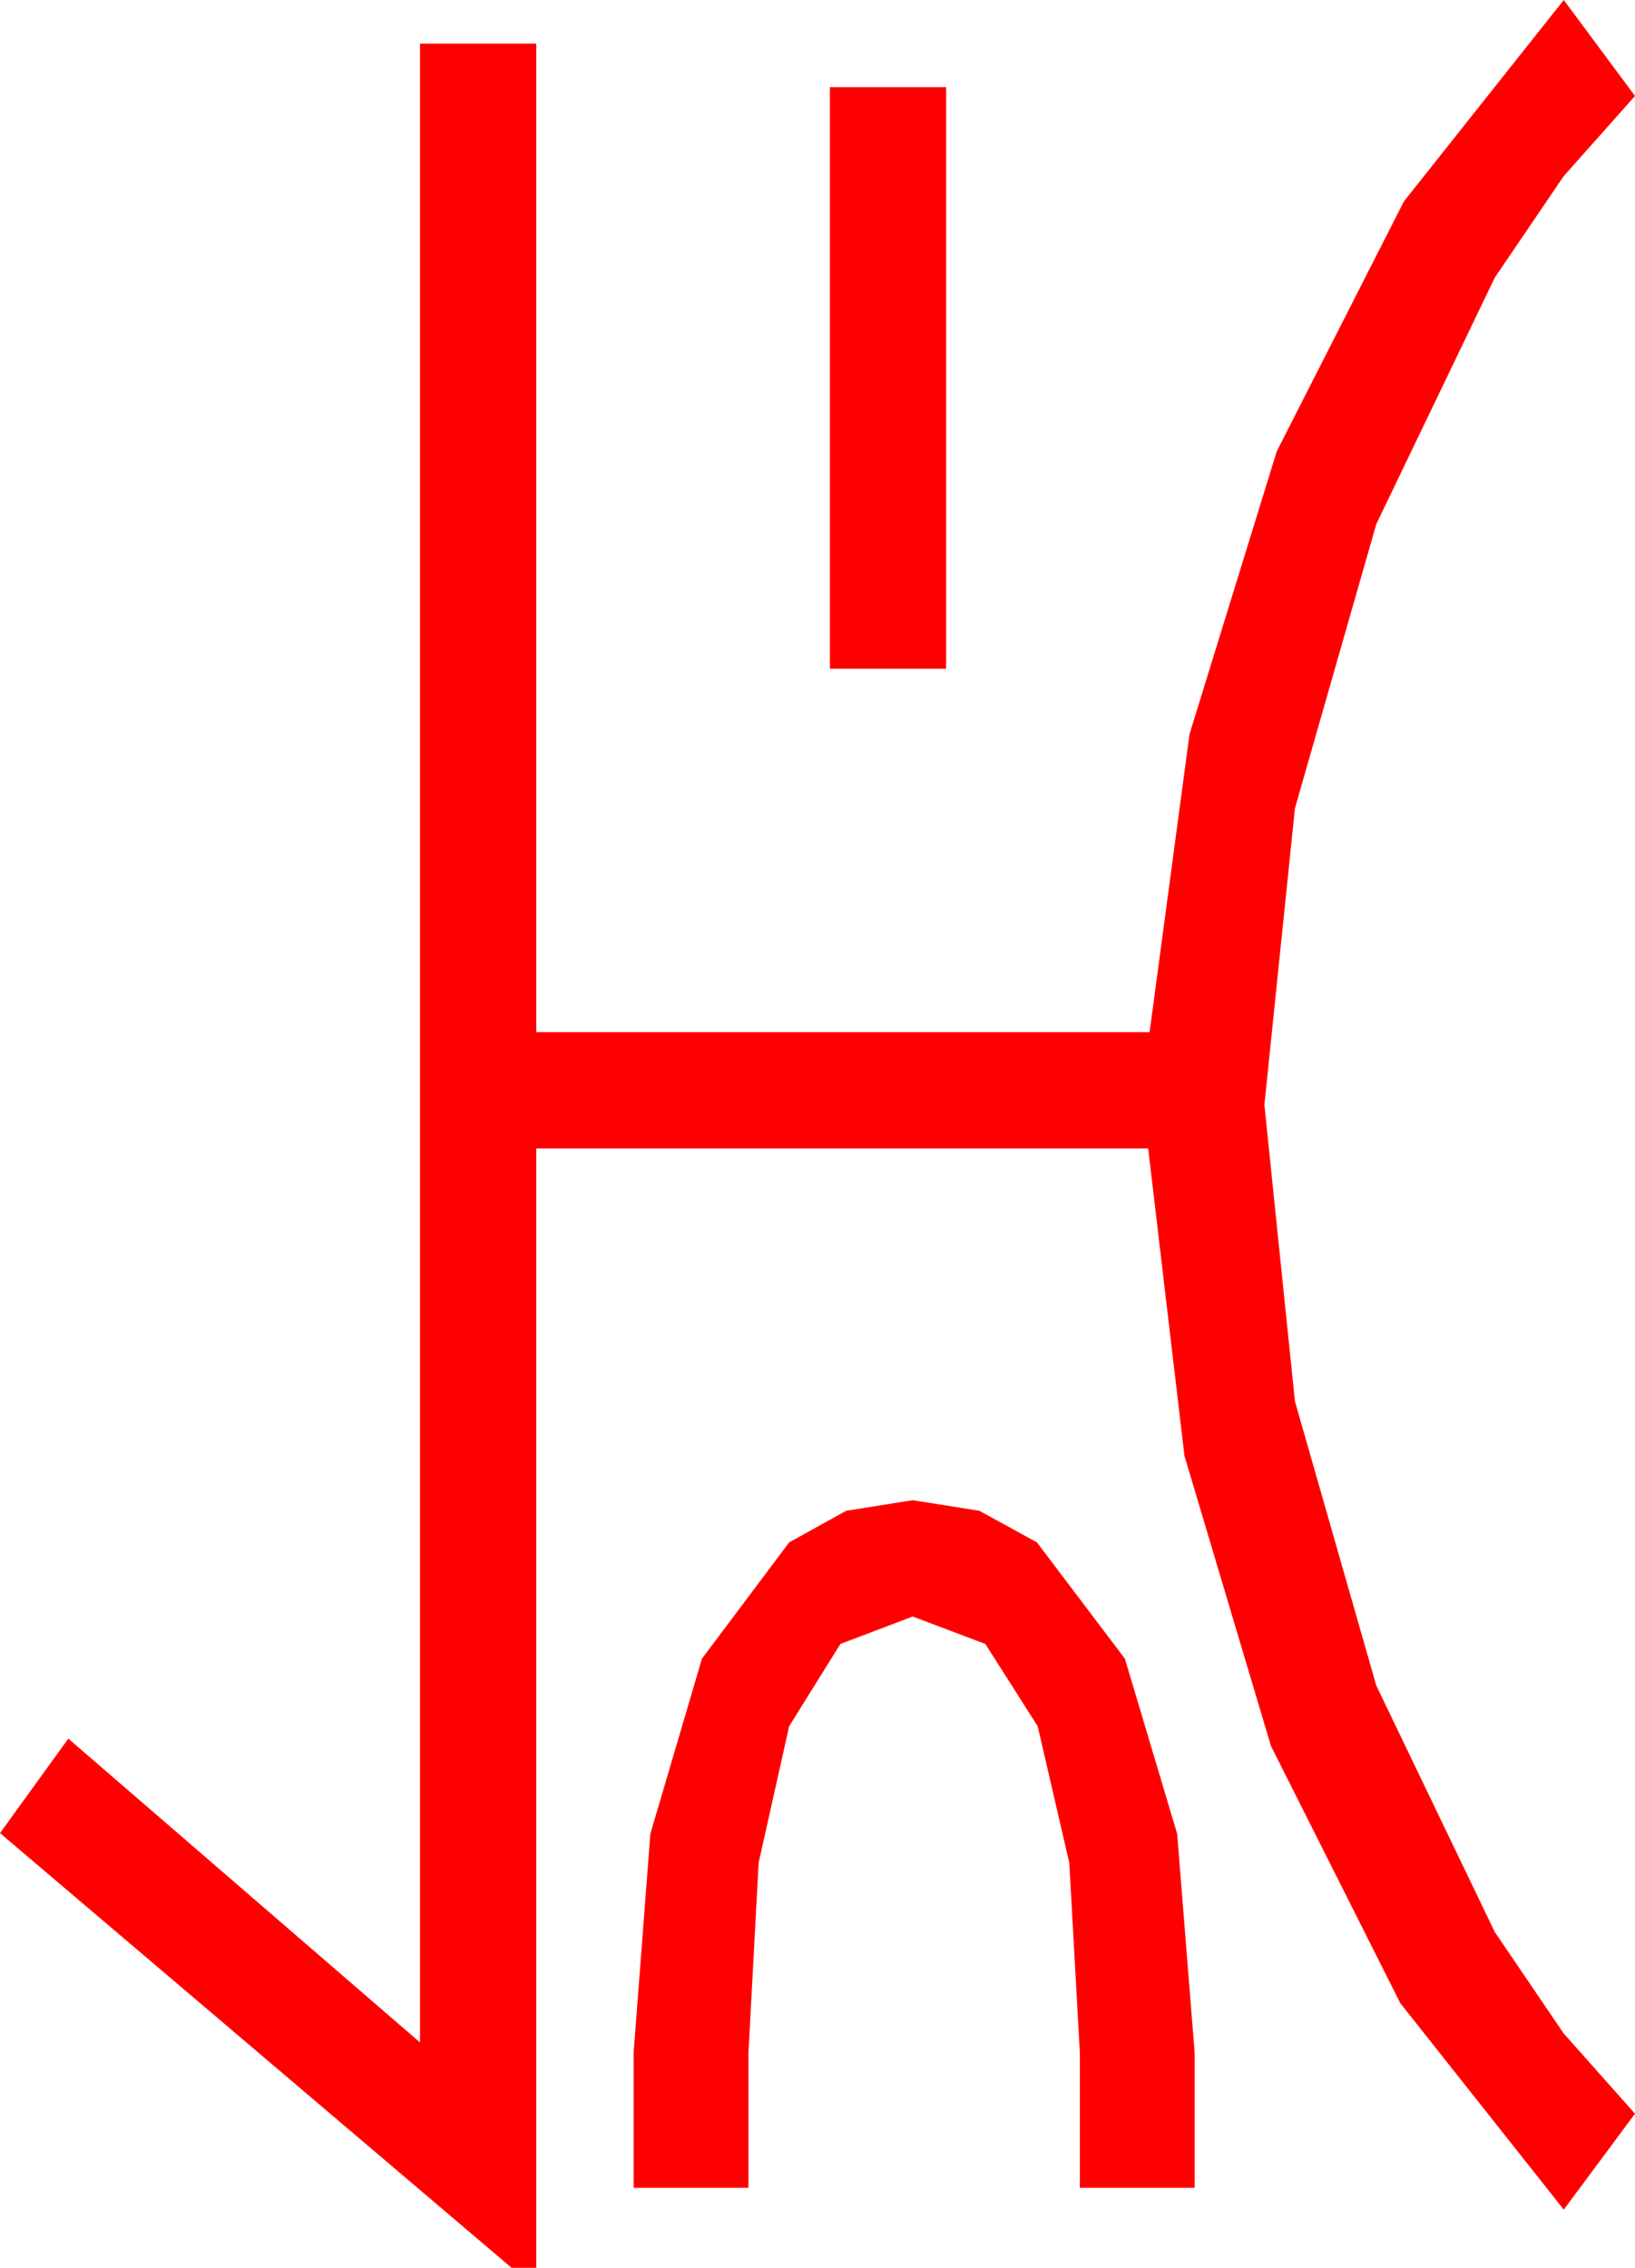 <?xml version="1.0" encoding="utf-8"?>
<!DOCTYPE svg PUBLIC "-//W3C//DTD SVG 1.1//EN" "http://www.w3.org/Graphics/SVG/1.1/DTD/svg11.dtd">
<svg width="32.959" height="45.703" xmlns="http://www.w3.org/2000/svg" xmlns:xlink="http://www.w3.org/1999/xlink" xmlns:xml="http://www.w3.org/XML/1998/namespace" version="1.1">
  <g>
    <g>
      <path style="fill:#FF0000;fill-opacity:1" d="M18.398,30.234L19.742,30.447 20.903,31.084 22.676,33.428 23.73,36.958 24.082,41.367 24.082,44.092 21.768,44.092 21.768,41.367 21.555,37.54 20.918,34.79 19.863,33.131 18.398,32.578 16.941,33.131 15.908,34.79 15.293,37.54 15.088,41.367 15.088,44.092 12.773,44.092 12.773,41.367 13.11,36.958 14.15,33.428 15.908,31.084 17.058,30.447 18.398,30.234z M16.729,1.758L19.072,1.758 19.072,13.477 16.729,13.477 16.729,1.758z M31.523,0L32.959,1.934 31.52,3.552 30.132,5.596 27.744,10.562 26.104,16.289 25.488,22.266 26.104,28.242 27.744,33.97 30.132,38.936 31.52,40.979 32.959,42.598 31.523,44.531 28.228,40.371 25.62,35.186 23.877,29.341 23.145,23.145 10.811,23.145 10.811,45.703 10.312,45.703 0,36.943 1.377,35.039 8.467,41.162 8.467,0.879 10.811,0.879 10.811,20.801 23.174,20.801 23.979,14.795 25.737,9.097 28.301,4.058 31.523,0z" />
    </g>
  </g>
</svg>